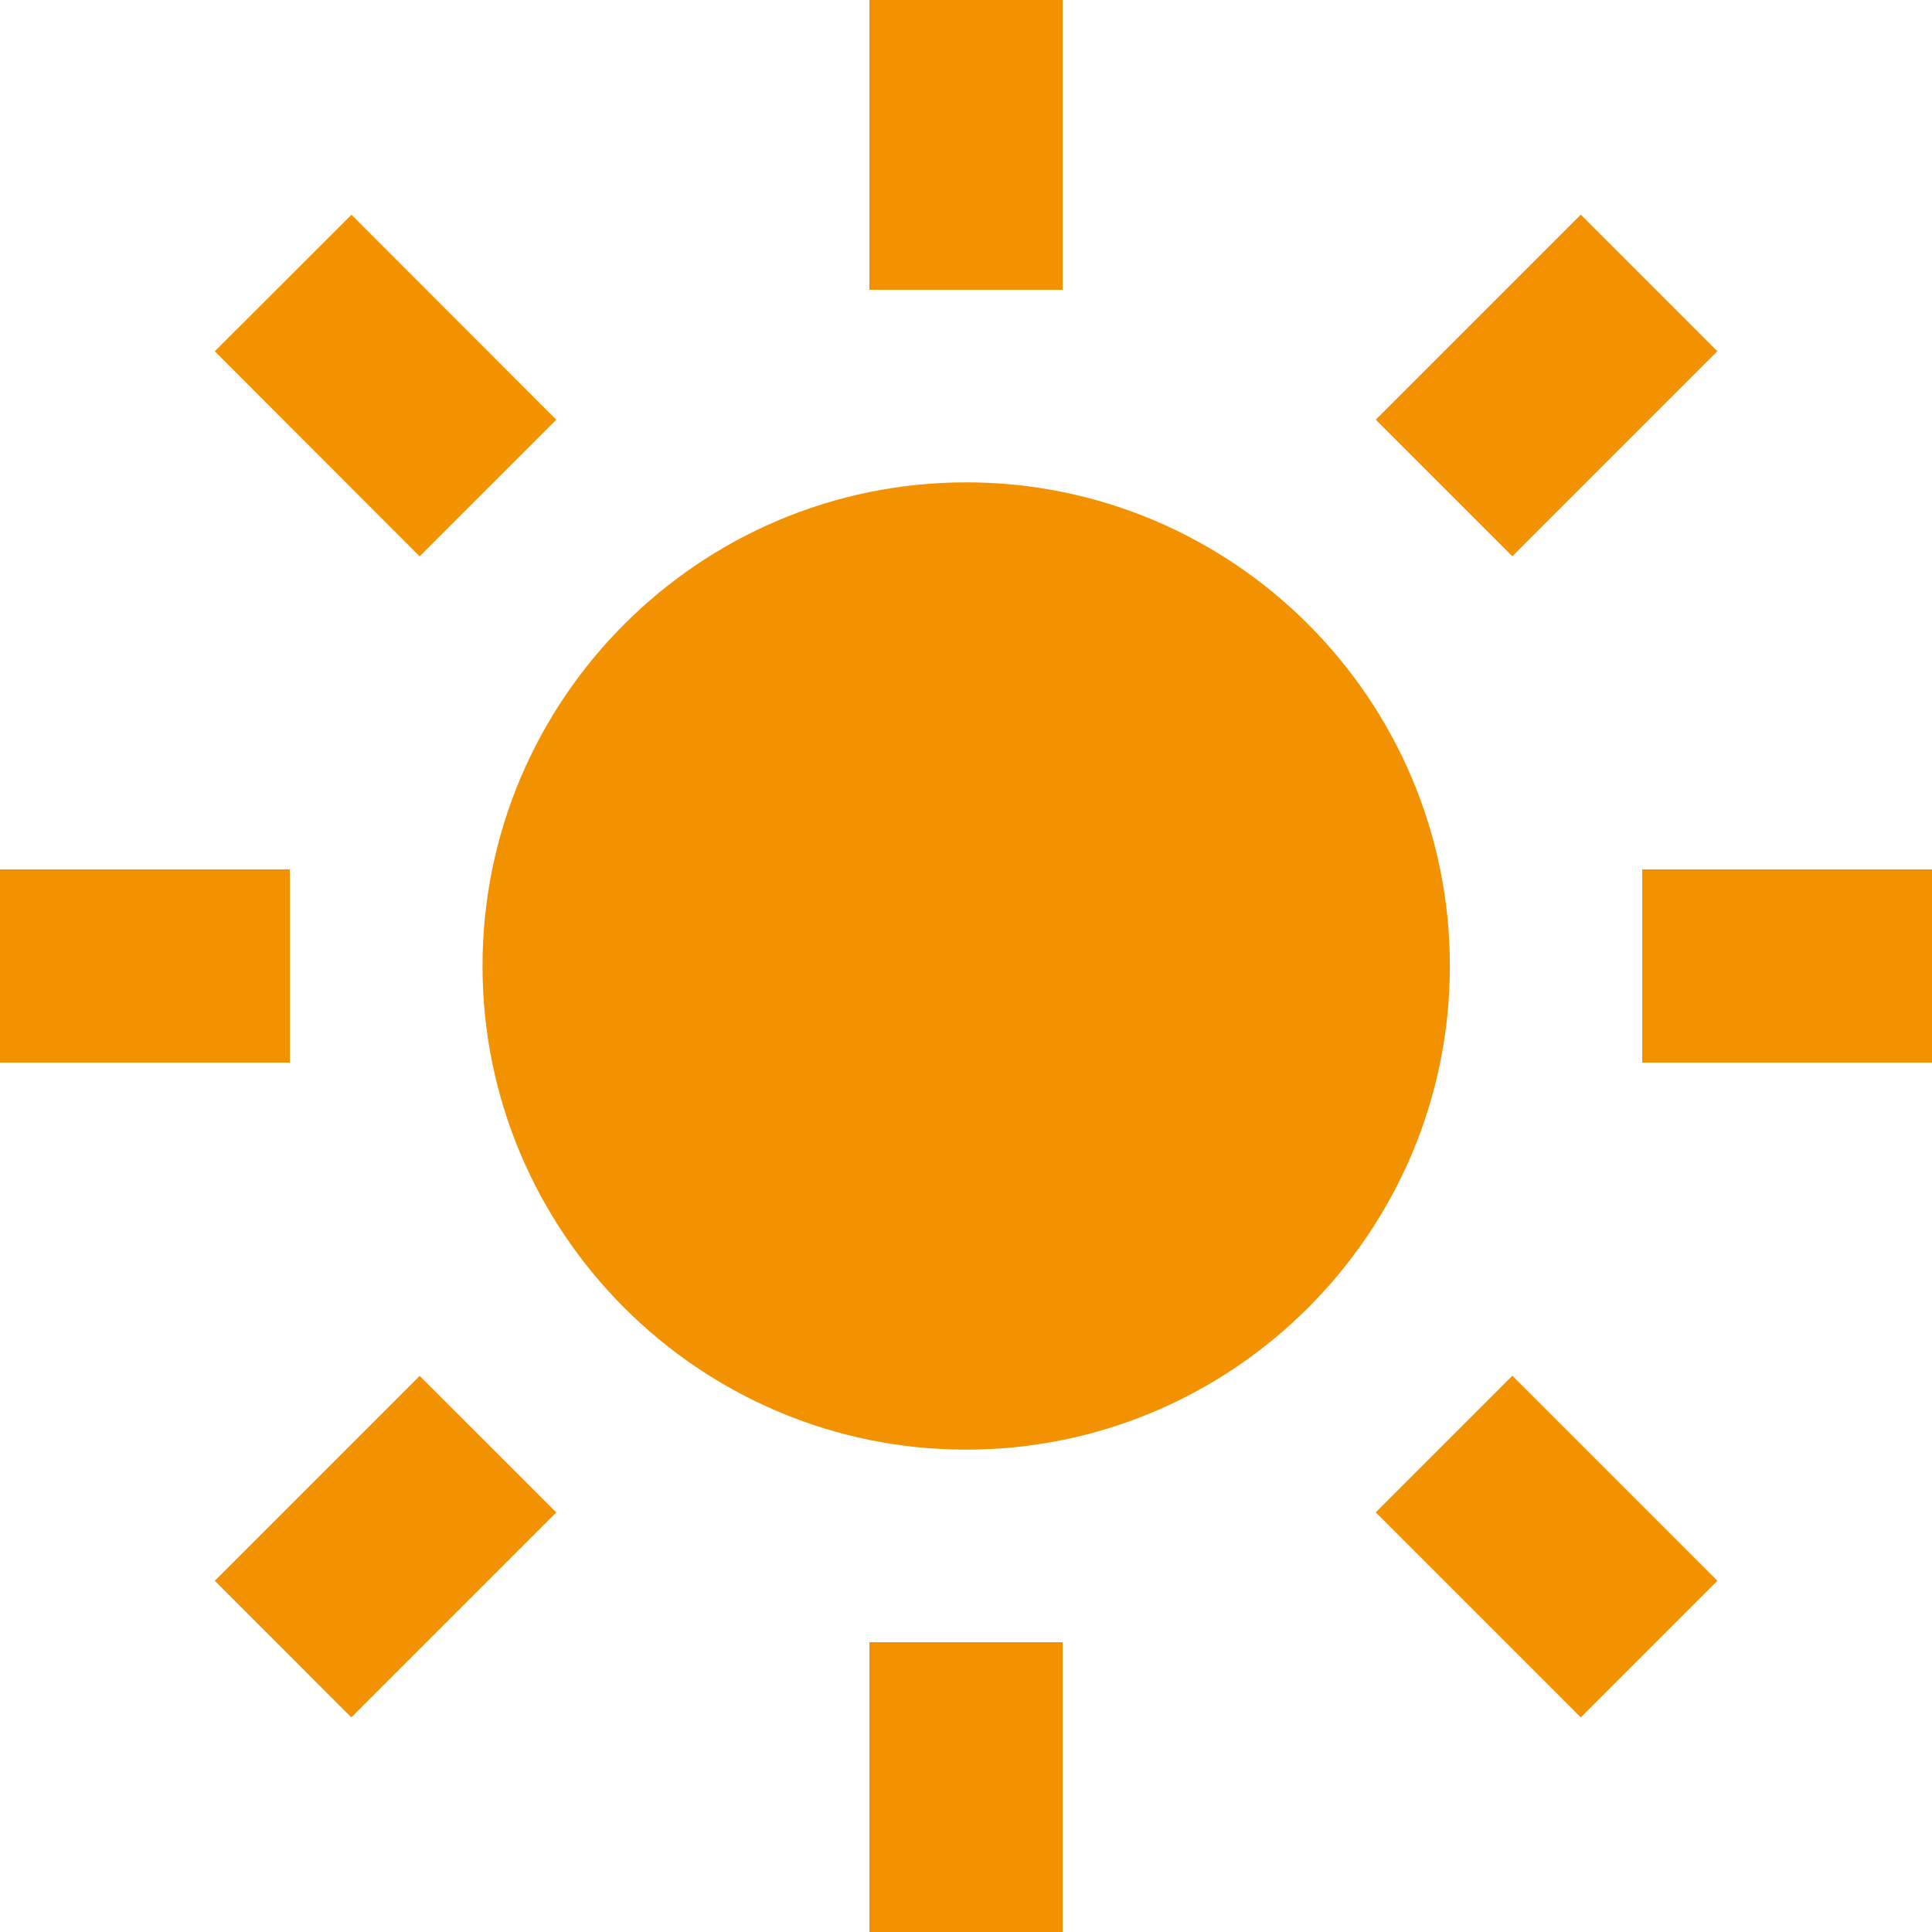 <svg width="24" height="24" viewBox="0 0 24 24" fill="none" xmlns="http://www.w3.org/2000/svg">
<path d="M5.994 12C5.994 15.313 8.689 18.008 12.002 18.008C15.316 18.008 18.011 15.313 18.011 12C18.011 8.687 15.316 5.992 12.002 5.992C8.689 5.992 5.994 8.687 5.994 12ZM10.8 20.4H13.2V24H10.8V20.4ZM10.8 0H13.2V3.6H10.8V0ZM0 10.8H3.6V13.2H0V10.8ZM20.4 10.8H24V13.2H20.4V10.8ZM4.364 21.334L2.668 19.637L5.213 17.092L6.91 18.788L4.364 21.334ZM17.09 5.213L19.637 2.666L21.334 4.363L18.787 6.91L17.09 5.213ZM5.213 6.911L2.668 4.364L4.366 2.668L6.91 5.214L5.213 6.911ZM21.334 19.637L19.637 21.334L17.09 18.787L18.787 17.09L21.334 19.637Z" fill="#F39200"/>
</svg>